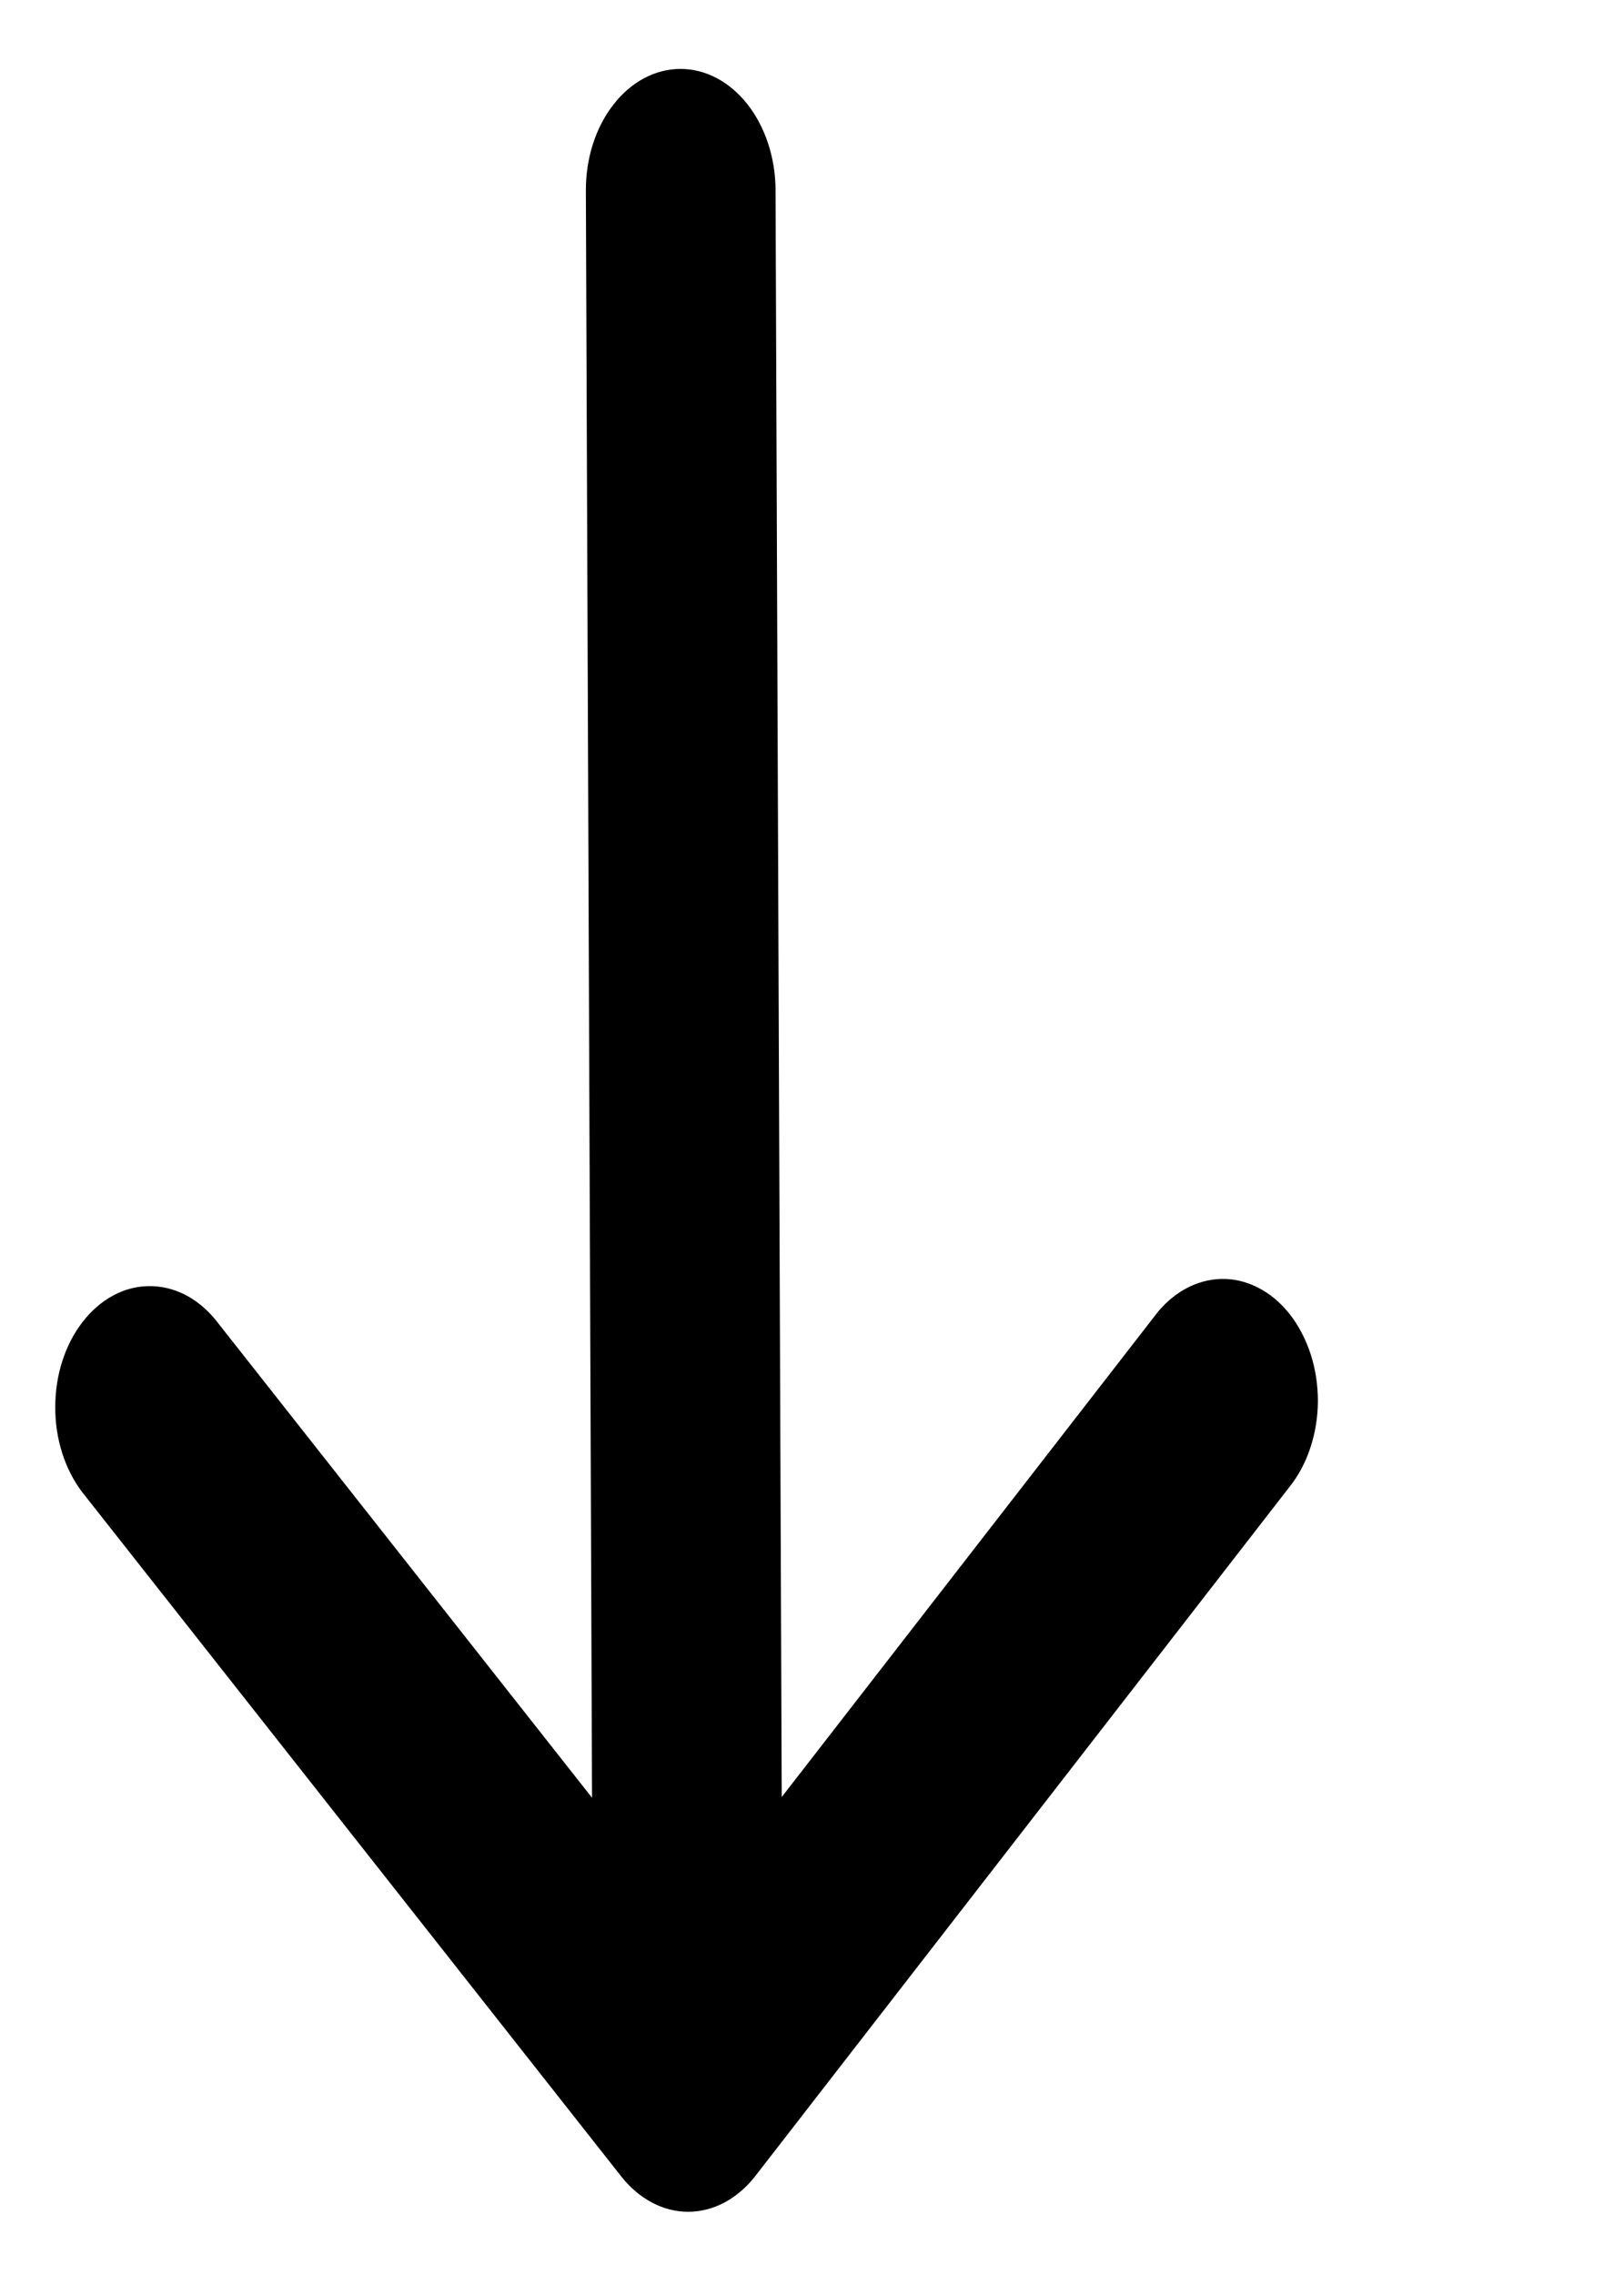 <svg width="10" height="14" viewBox="0 0 10 14" fill="none" xmlns="http://www.w3.org/2000/svg" xmlns:xlink="http://www.w3.org/1999/xlink">
<path d="M4.641,0.644C4.531,0.504 4.383,0.425 4.228,0.425C4.073,0.425 3.925,0.504 3.815,0.644L0.512,4.869C0.456,4.938 0.411,5.02 0.381,5.111C0.35,5.202 0.334,5.3 0.333,5.399C0.333,5.499 0.347,5.597 0.377,5.689C0.406,5.78 0.45,5.864 0.504,5.934C0.559,6.004 0.624,6.06 0.696,6.097C0.768,6.135 0.845,6.154 0.922,6.153C1,6.152 1.077,6.131 1.148,6.092C1.219,6.053 1.284,5.996 1.337,5.925L3.644,2.975L3.644,12.865C3.644,13.063 3.706,13.253 3.815,13.393C3.925,13.533 4.073,13.612 4.228,13.612C4.383,13.612 4.532,13.533 4.641,13.393C4.751,13.253 4.812,13.063 4.812,12.865L4.812,2.975L7.119,5.925C7.229,6.061 7.376,6.136 7.53,6.134C7.683,6.133 7.829,6.054 7.937,5.916C8.046,5.777 8.107,5.59 8.108,5.394C8.11,5.198 8.051,5.01 7.945,4.869L4.641,0.644Z" transform="rotate(179.78 4.221 7.018)" fill="#000000"/>
</svg>
